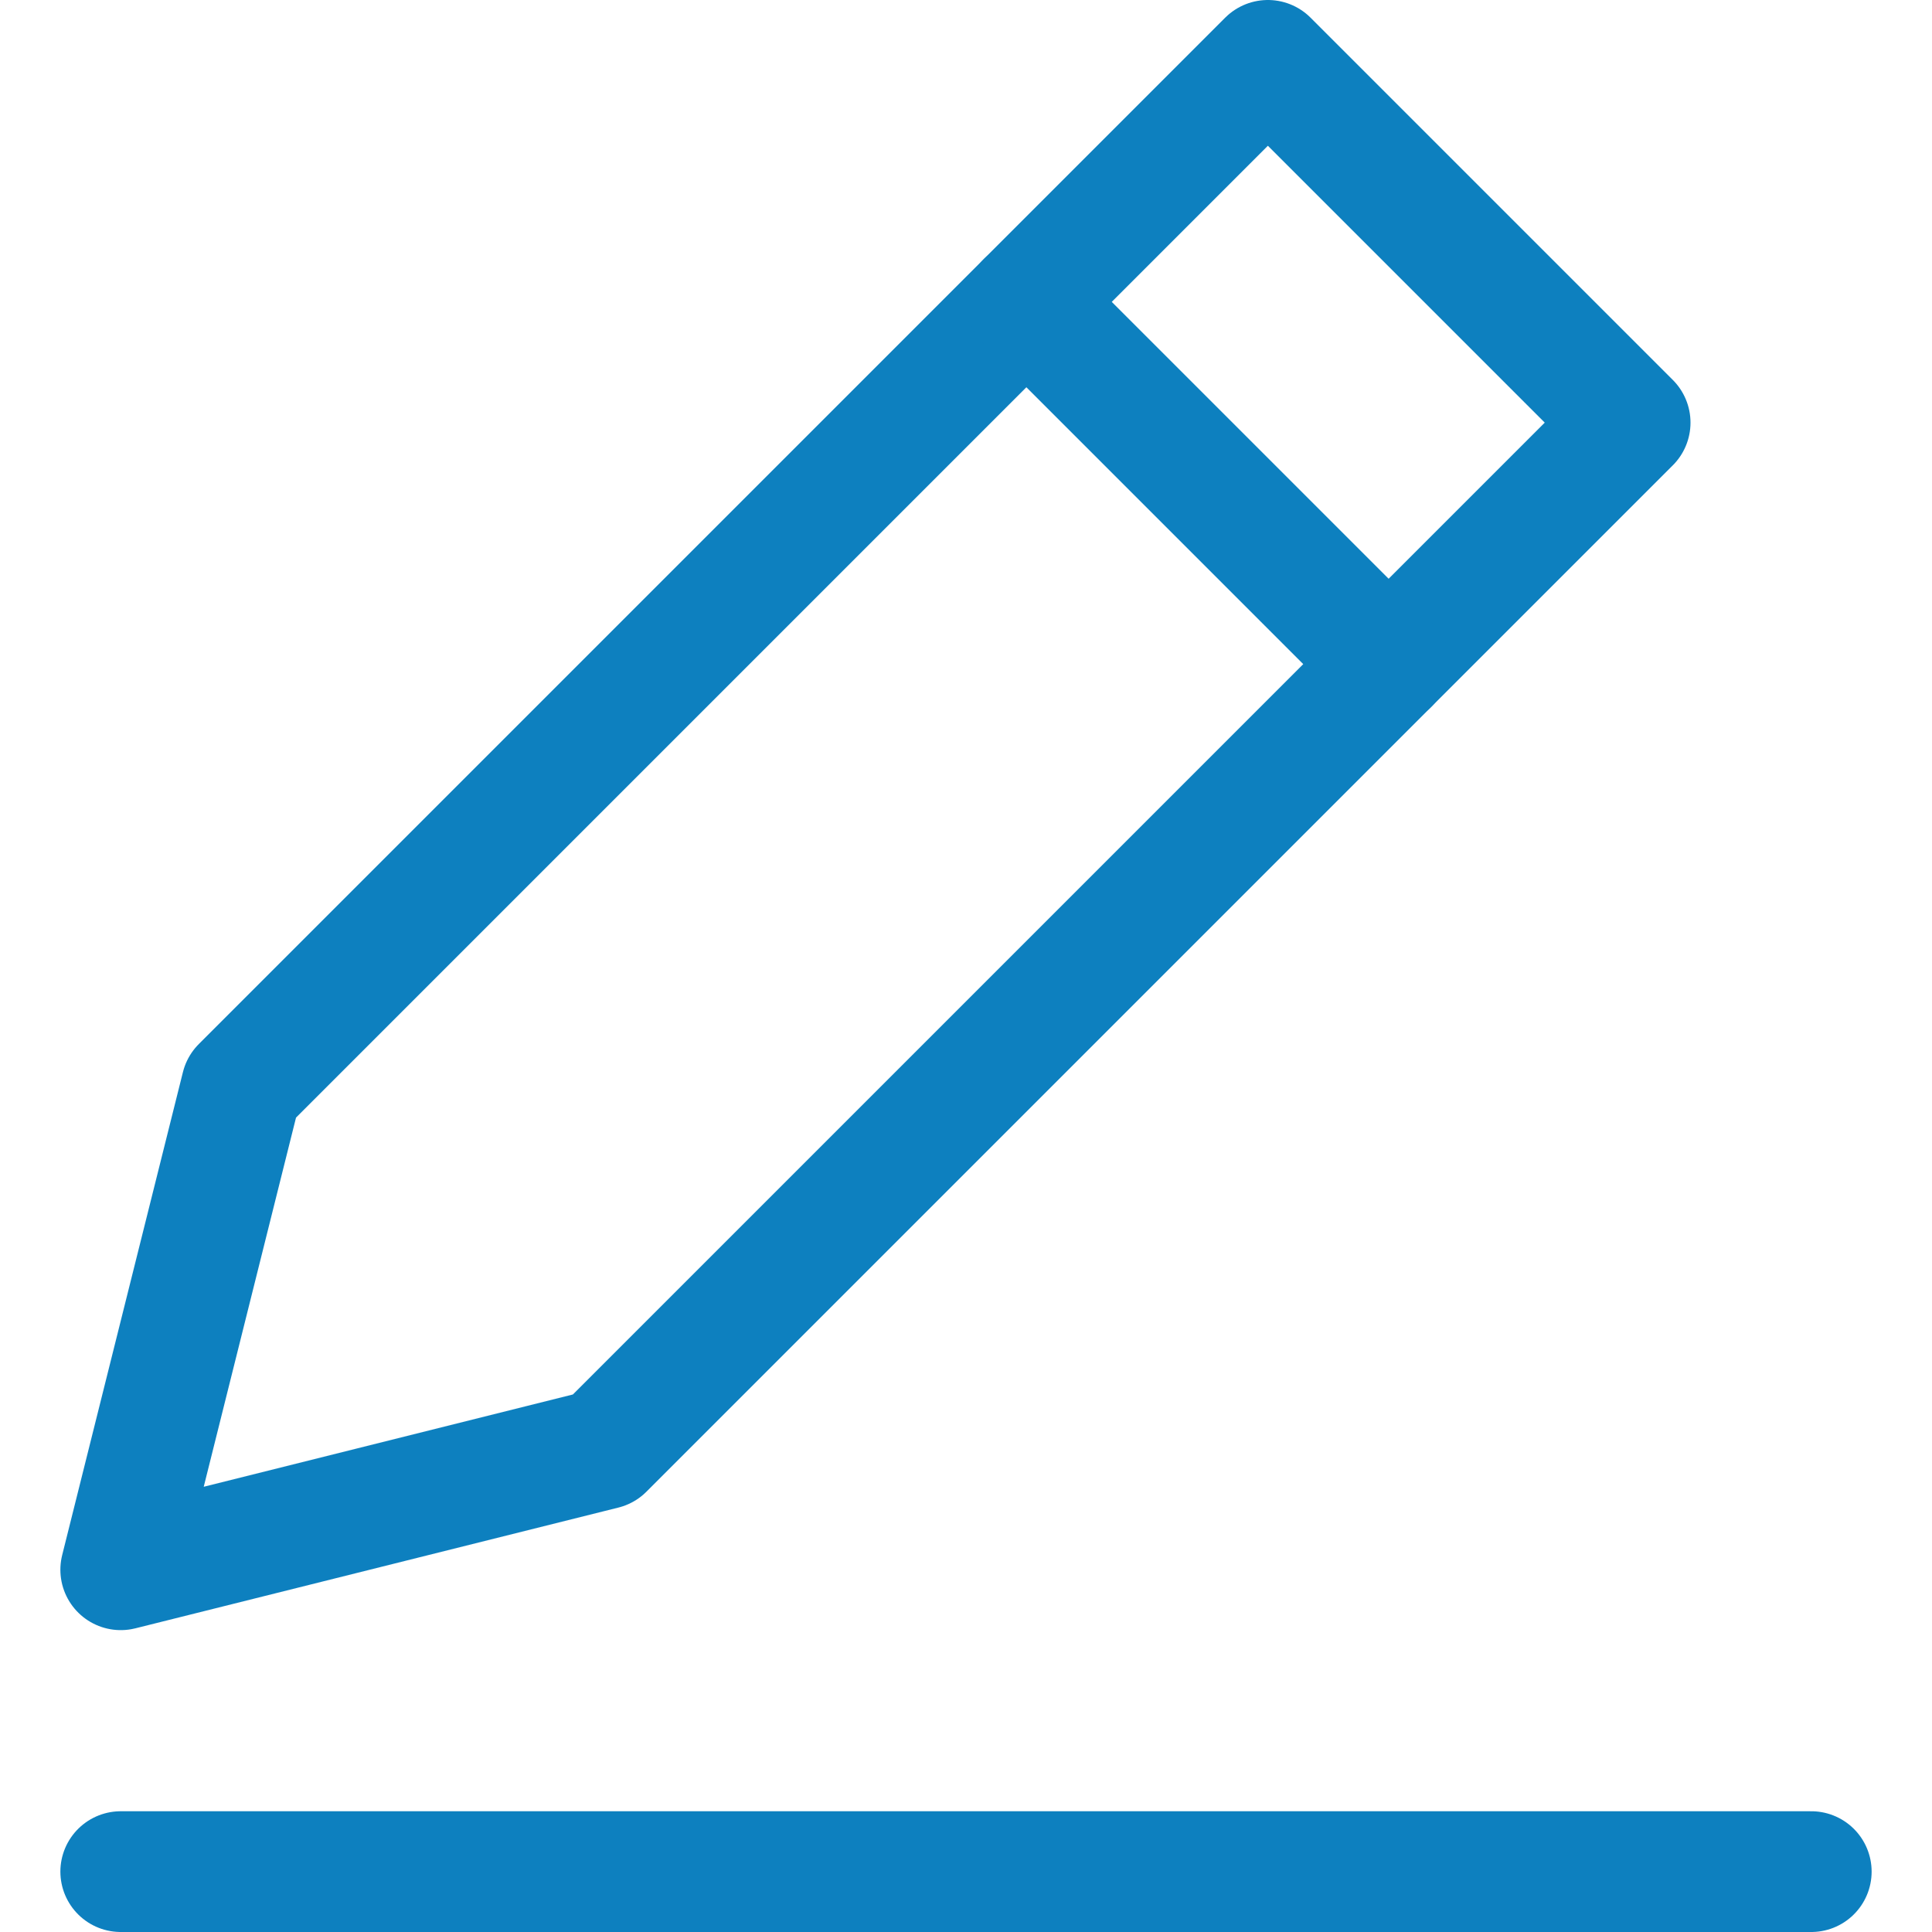 <svg width="16" height="16" viewBox="0 0 16 16" fill="none" xmlns="http://www.w3.org/2000/svg">
<path d="M1 15.5H15" stroke="#0D80BF" stroke-linecap="round" stroke-linejoin="round"/>
<path fill-rule="evenodd" clip-rule="evenodd" d="M10.5 0.5L13.5 3.5L5 12L1 13L2 9L10.5 0.5Z" stroke="#0D80BF" stroke-linecap="round" stroke-linejoin="round"/>
<path d="M8.5 2.5L11.5 5.5" stroke="#0D80BF" stroke-linecap="round" stroke-linejoin="round"/>
</svg>
